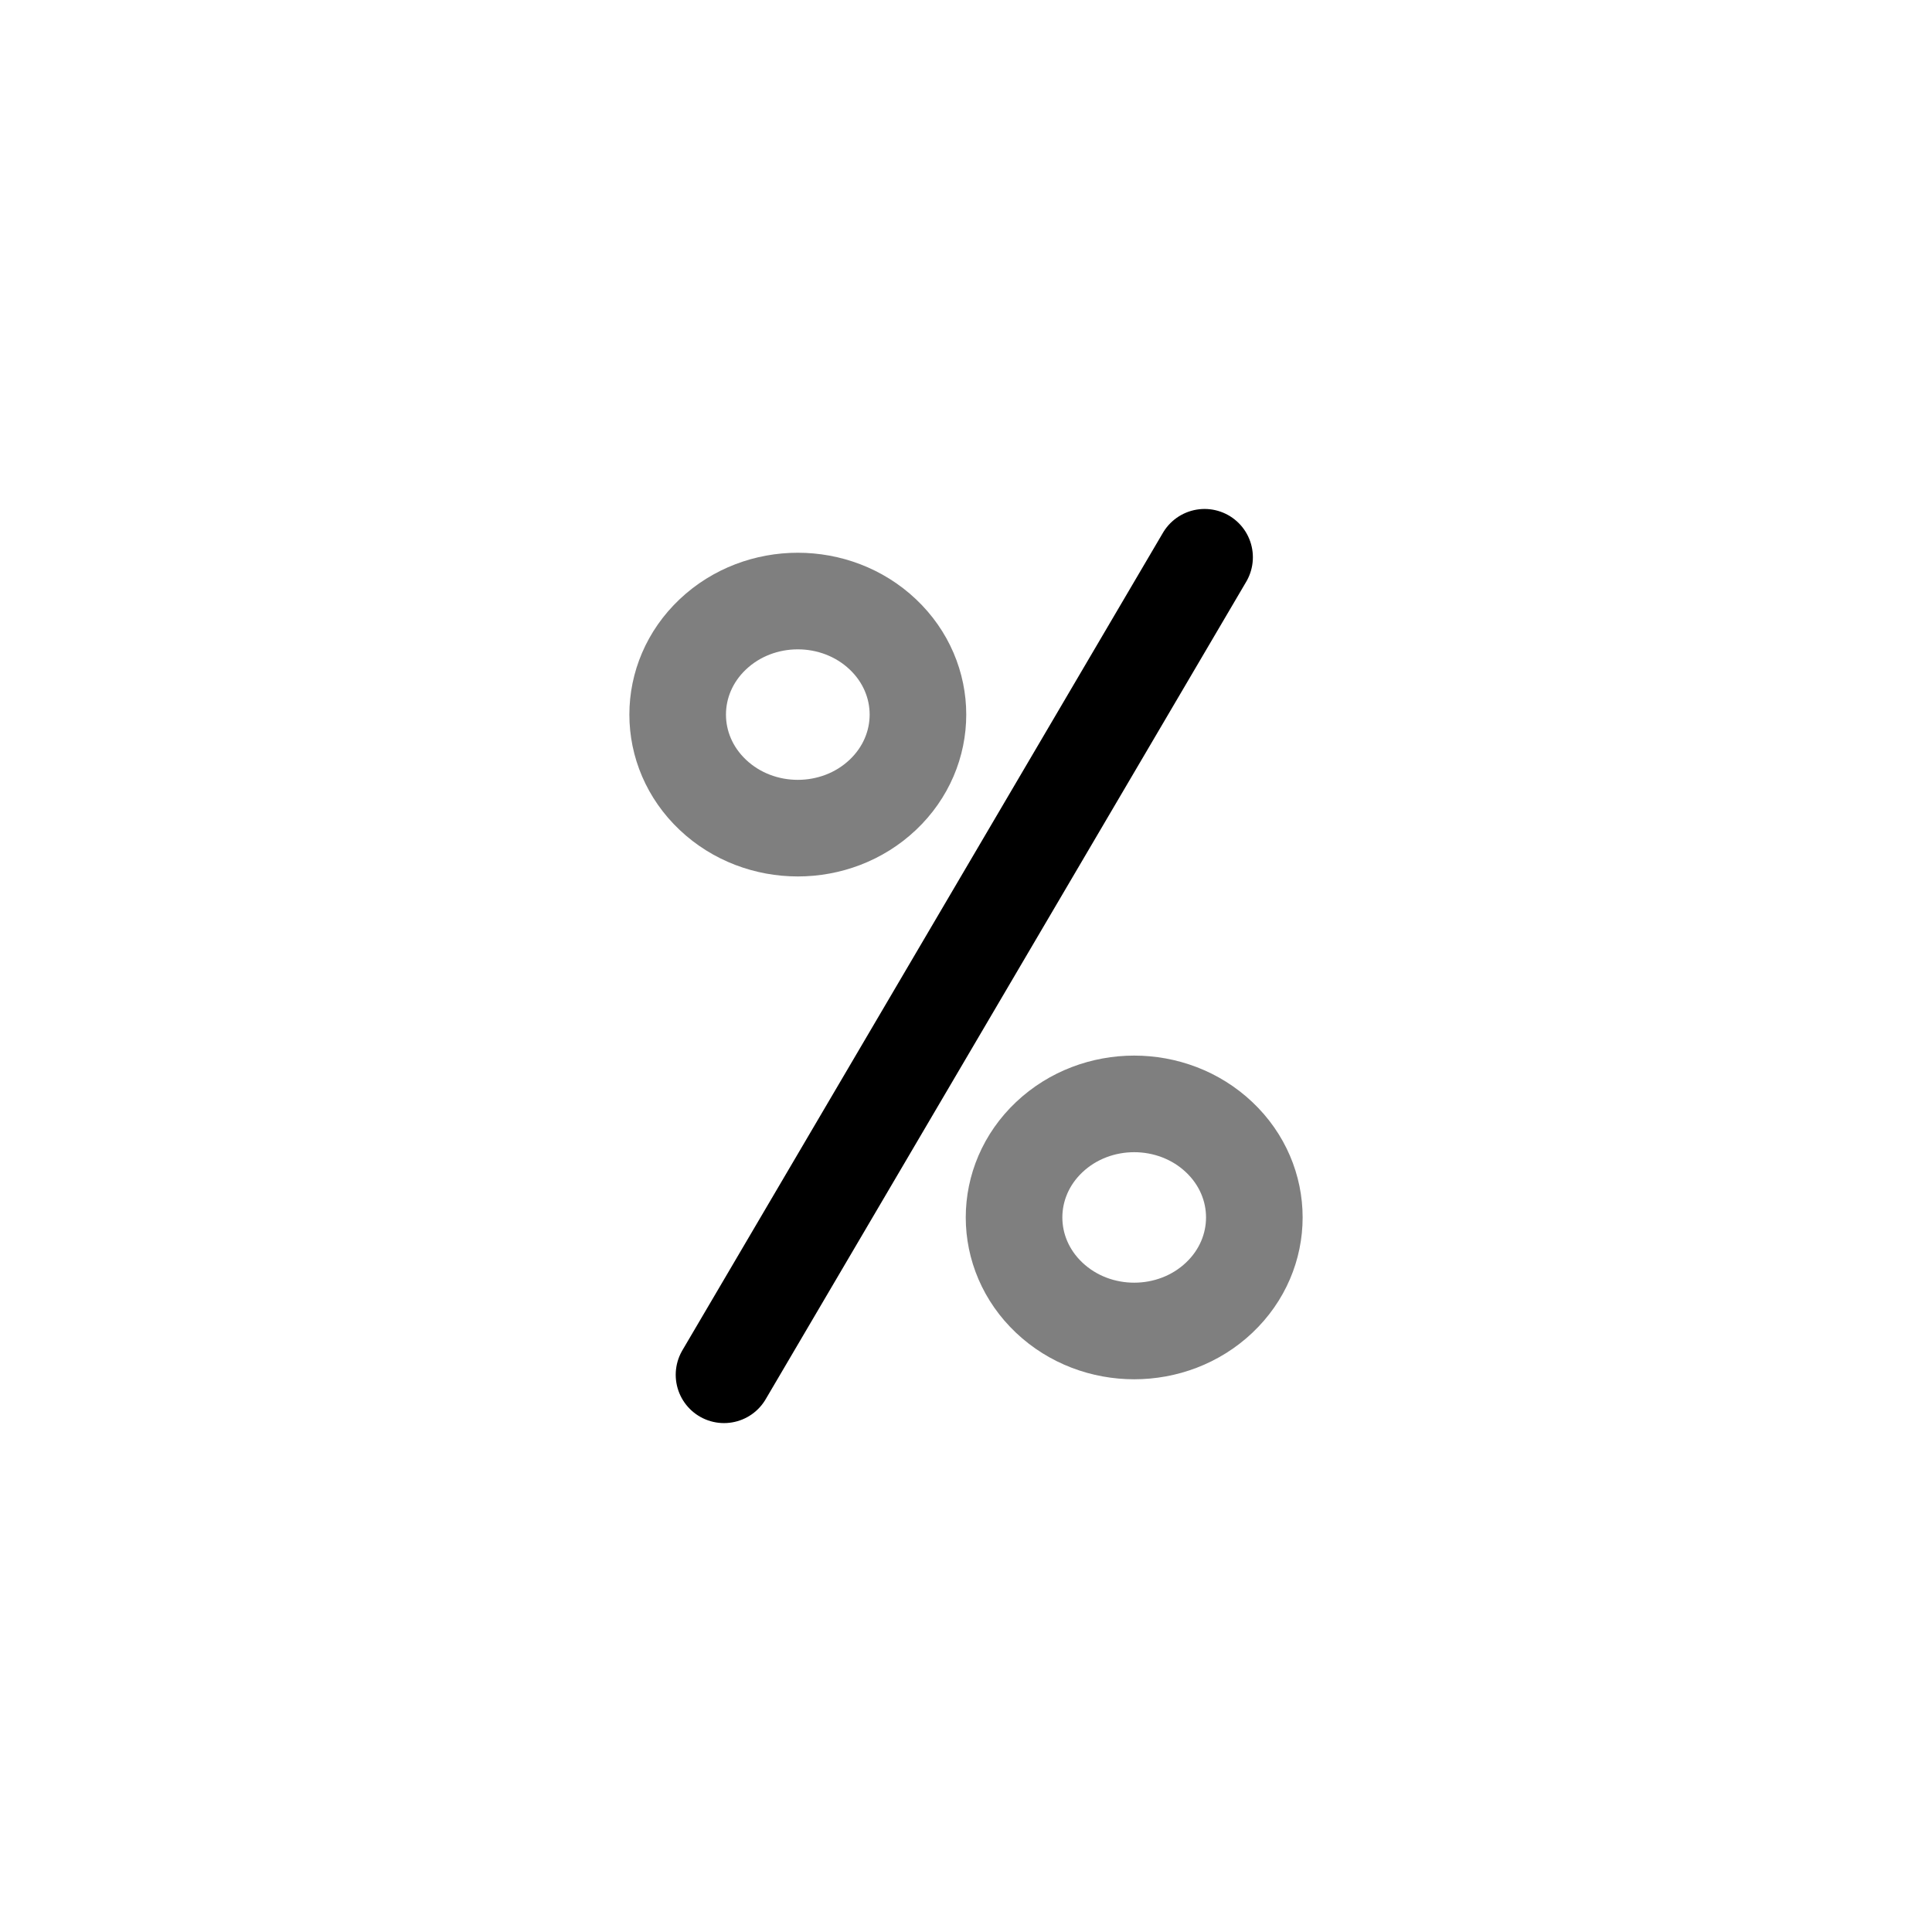 <svg viewBox="0 0 80 80" fill="none">
  <path d="M49.879 23.075L29.98 56.927" stroke="currentColor" stroke-width="4" stroke-linecap="round" stroke-linejoin="round" />
  <path opacity="0.5" d="M29.518 32.914C27.575 31.078 27.575 28.101 29.518 26.265V26.265C31.46 24.429 34.61 24.429 36.553 26.265V26.265C38.496 28.101 38.496 31.078 36.553 32.914V32.914C34.61 34.751 31.46 34.751 29.518 32.914V32.914Z" stroke="currentColor" stroke-width="4" stroke-linecap="round" stroke-linejoin="round" />
  <path opacity="0.5" d="M43.447 53.736C41.504 51.9 41.504 48.923 43.447 47.087V47.087C45.39 45.251 48.539 45.251 50.482 47.087V47.087C52.425 48.923 52.425 51.9 50.482 53.736V53.736C48.539 55.572 45.39 55.572 43.447 53.736V53.736Z" stroke="currentColor" stroke-width="4" stroke-linecap="round" stroke-linejoin="round" />
</svg>